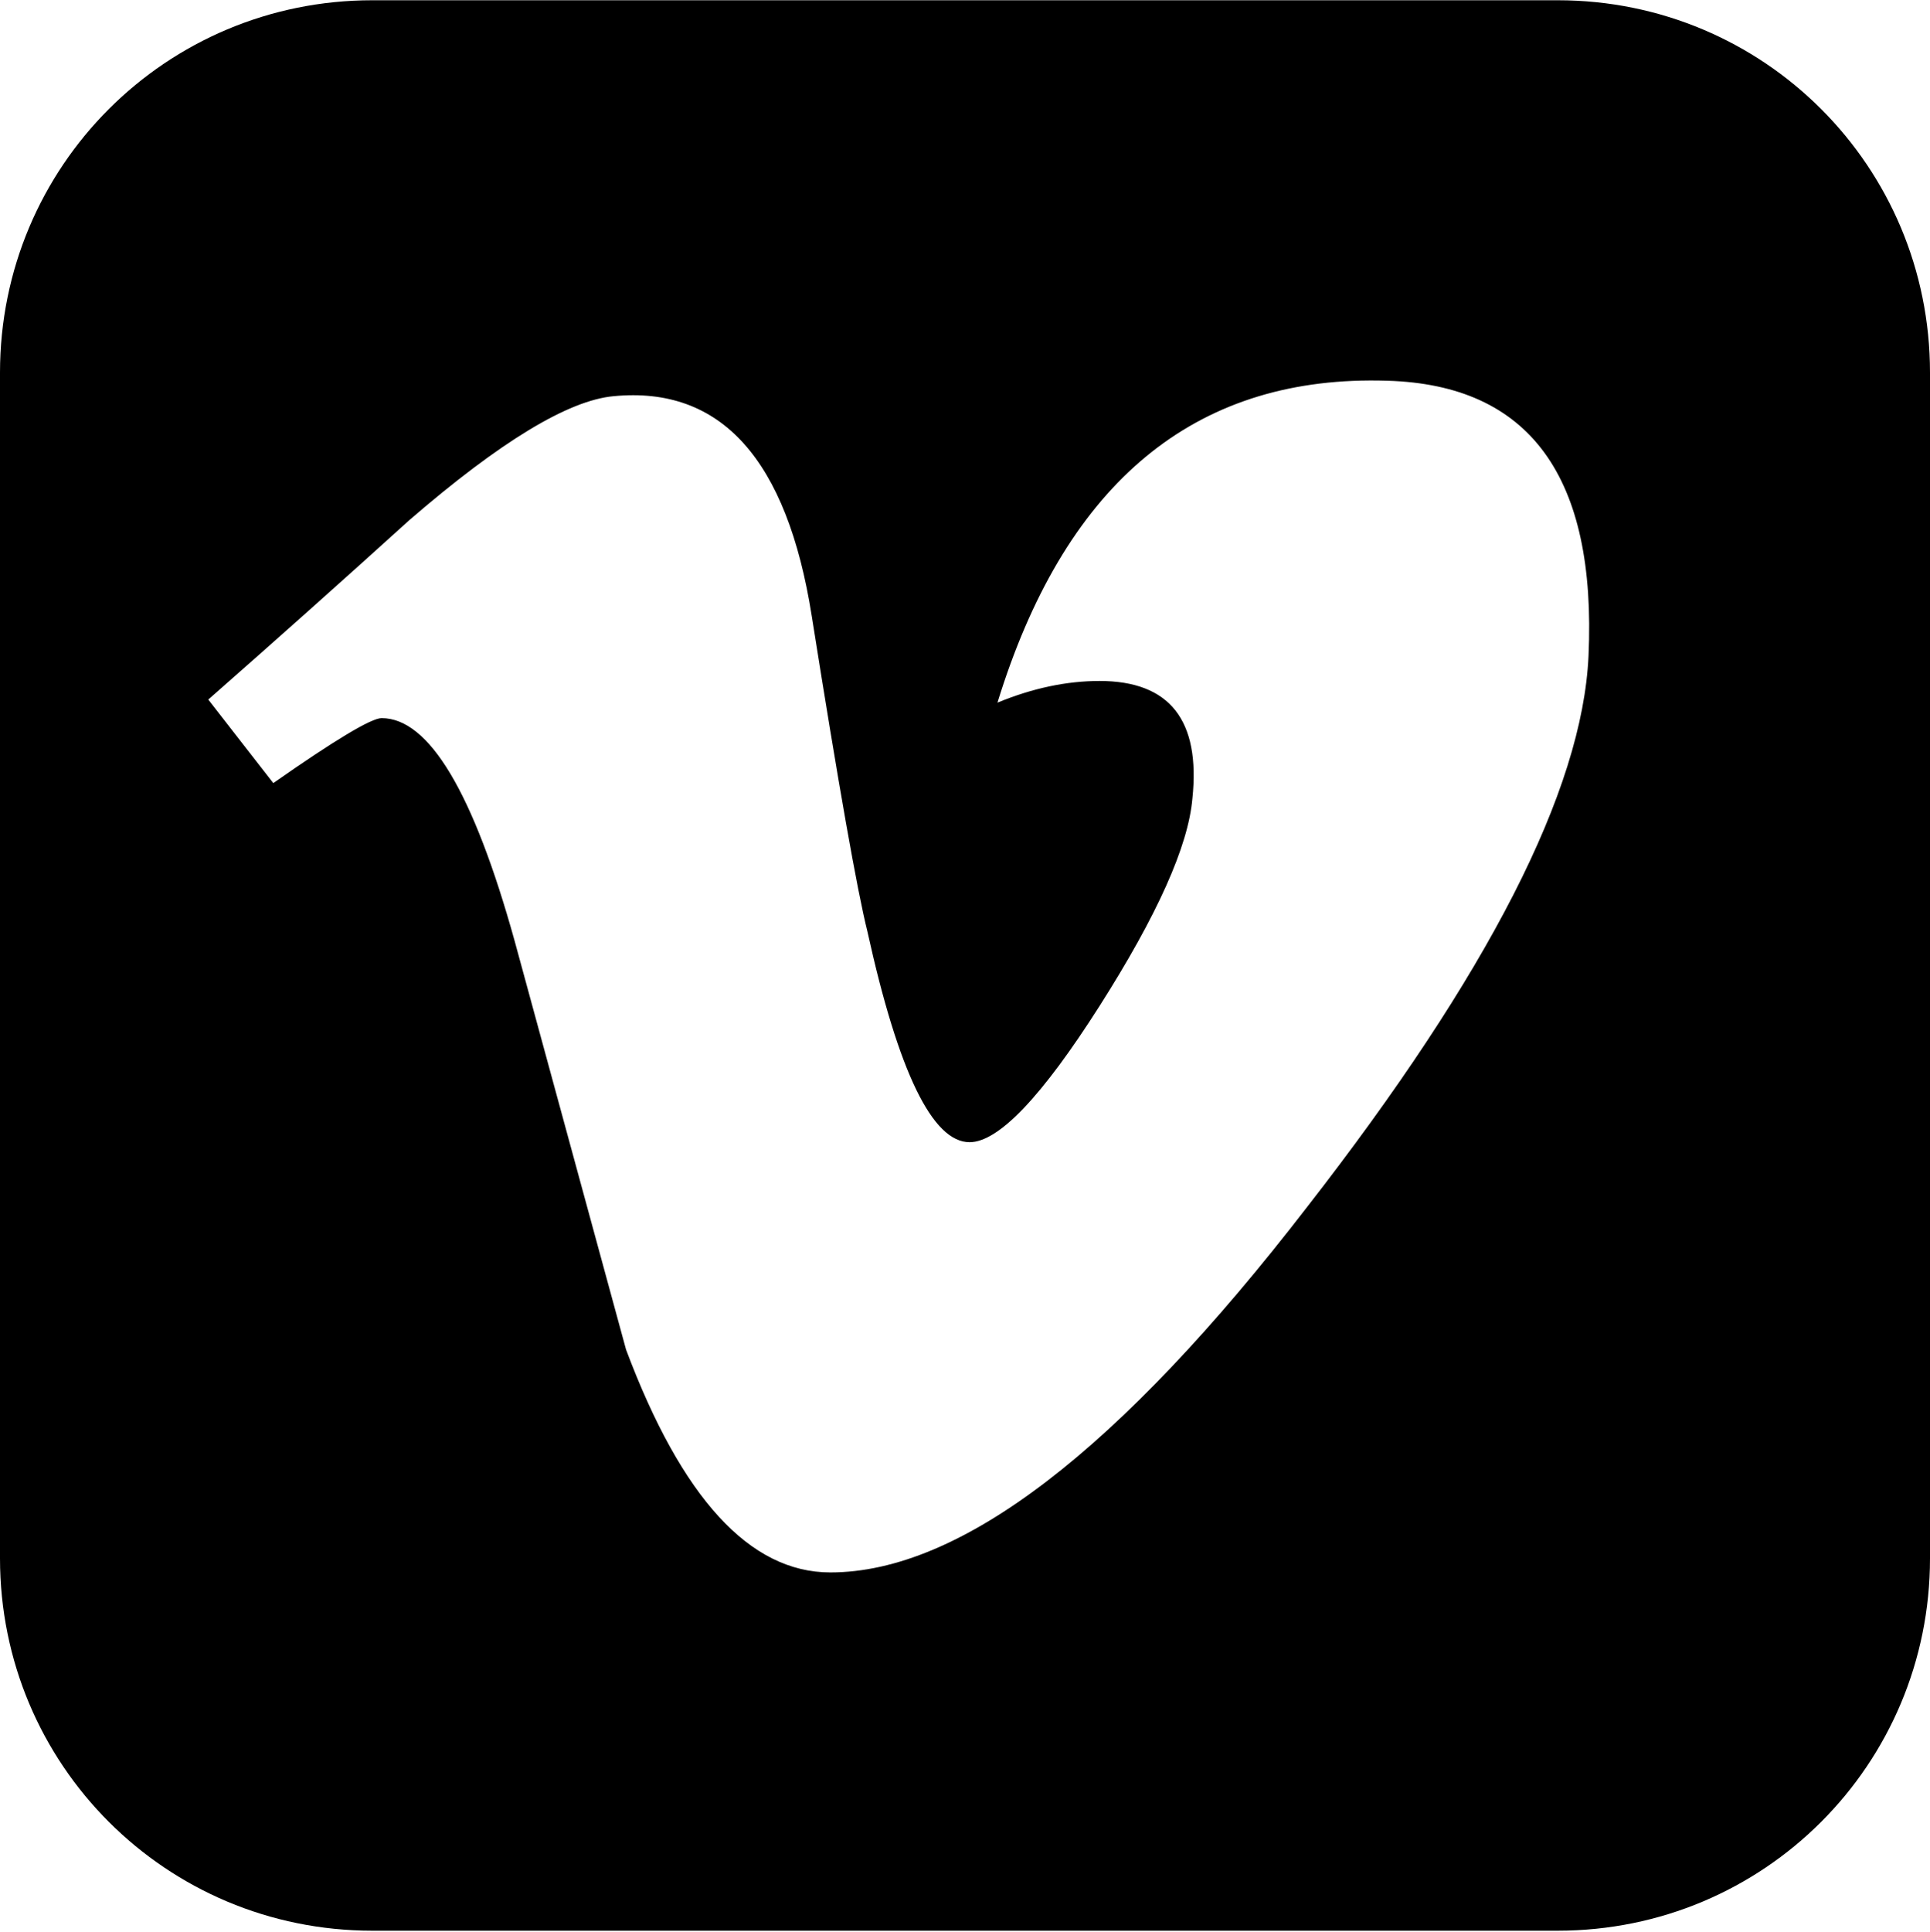 <svg width="1000" height="1001" viewBox="0 0 1000 1001" fill="none" xmlns="http://www.w3.org/2000/svg">
<path d="M192.906 0.129C86.033 0.129 0 86.162 0 193.035V807.223C0 914.096 86.033 1000.13 192.906 1000.13H807.094C913.967 1000.13 1000 914.096 1000 807.223V193.035C1000 86.162 913.967 0.129 807.094 0.129H192.906ZM709.625 197.098C712.669 197.083 715.737 197.123 718.844 197.223C792.603 199.361 827.339 246.911 823.063 339.911C819.856 409.394 771.226 504.555 677.157 625.349C579.881 751.487 497.564 814.537 430.219 814.537C388.529 814.537 353.237 776.065 324.375 699.099L266.656 487.443C245.277 410.477 222.305 372.005 197.718 372.005C192.373 372.005 173.662 383.213 141.593 405.661L107.905 362.38C143.181 331.38 177.948 300.38 212.155 269.38C259.189 228.759 294.45 207.362 317.968 205.224C373.554 199.879 407.765 237.826 420.593 319.068C434.49 406.723 444.123 461.251 449.468 482.631C465.502 555.321 483.133 591.662 502.374 591.662C517.34 591.662 539.787 568.134 569.718 521.099C599.649 474.065 615.674 438.279 617.812 413.693C622.088 373.072 606.063 352.755 569.718 352.755C552.615 352.755 534.984 356.491 516.812 363.974C550.985 253.169 615.259 197.552 709.625 197.099V197.098Z" fill="black"/>
</svg>
